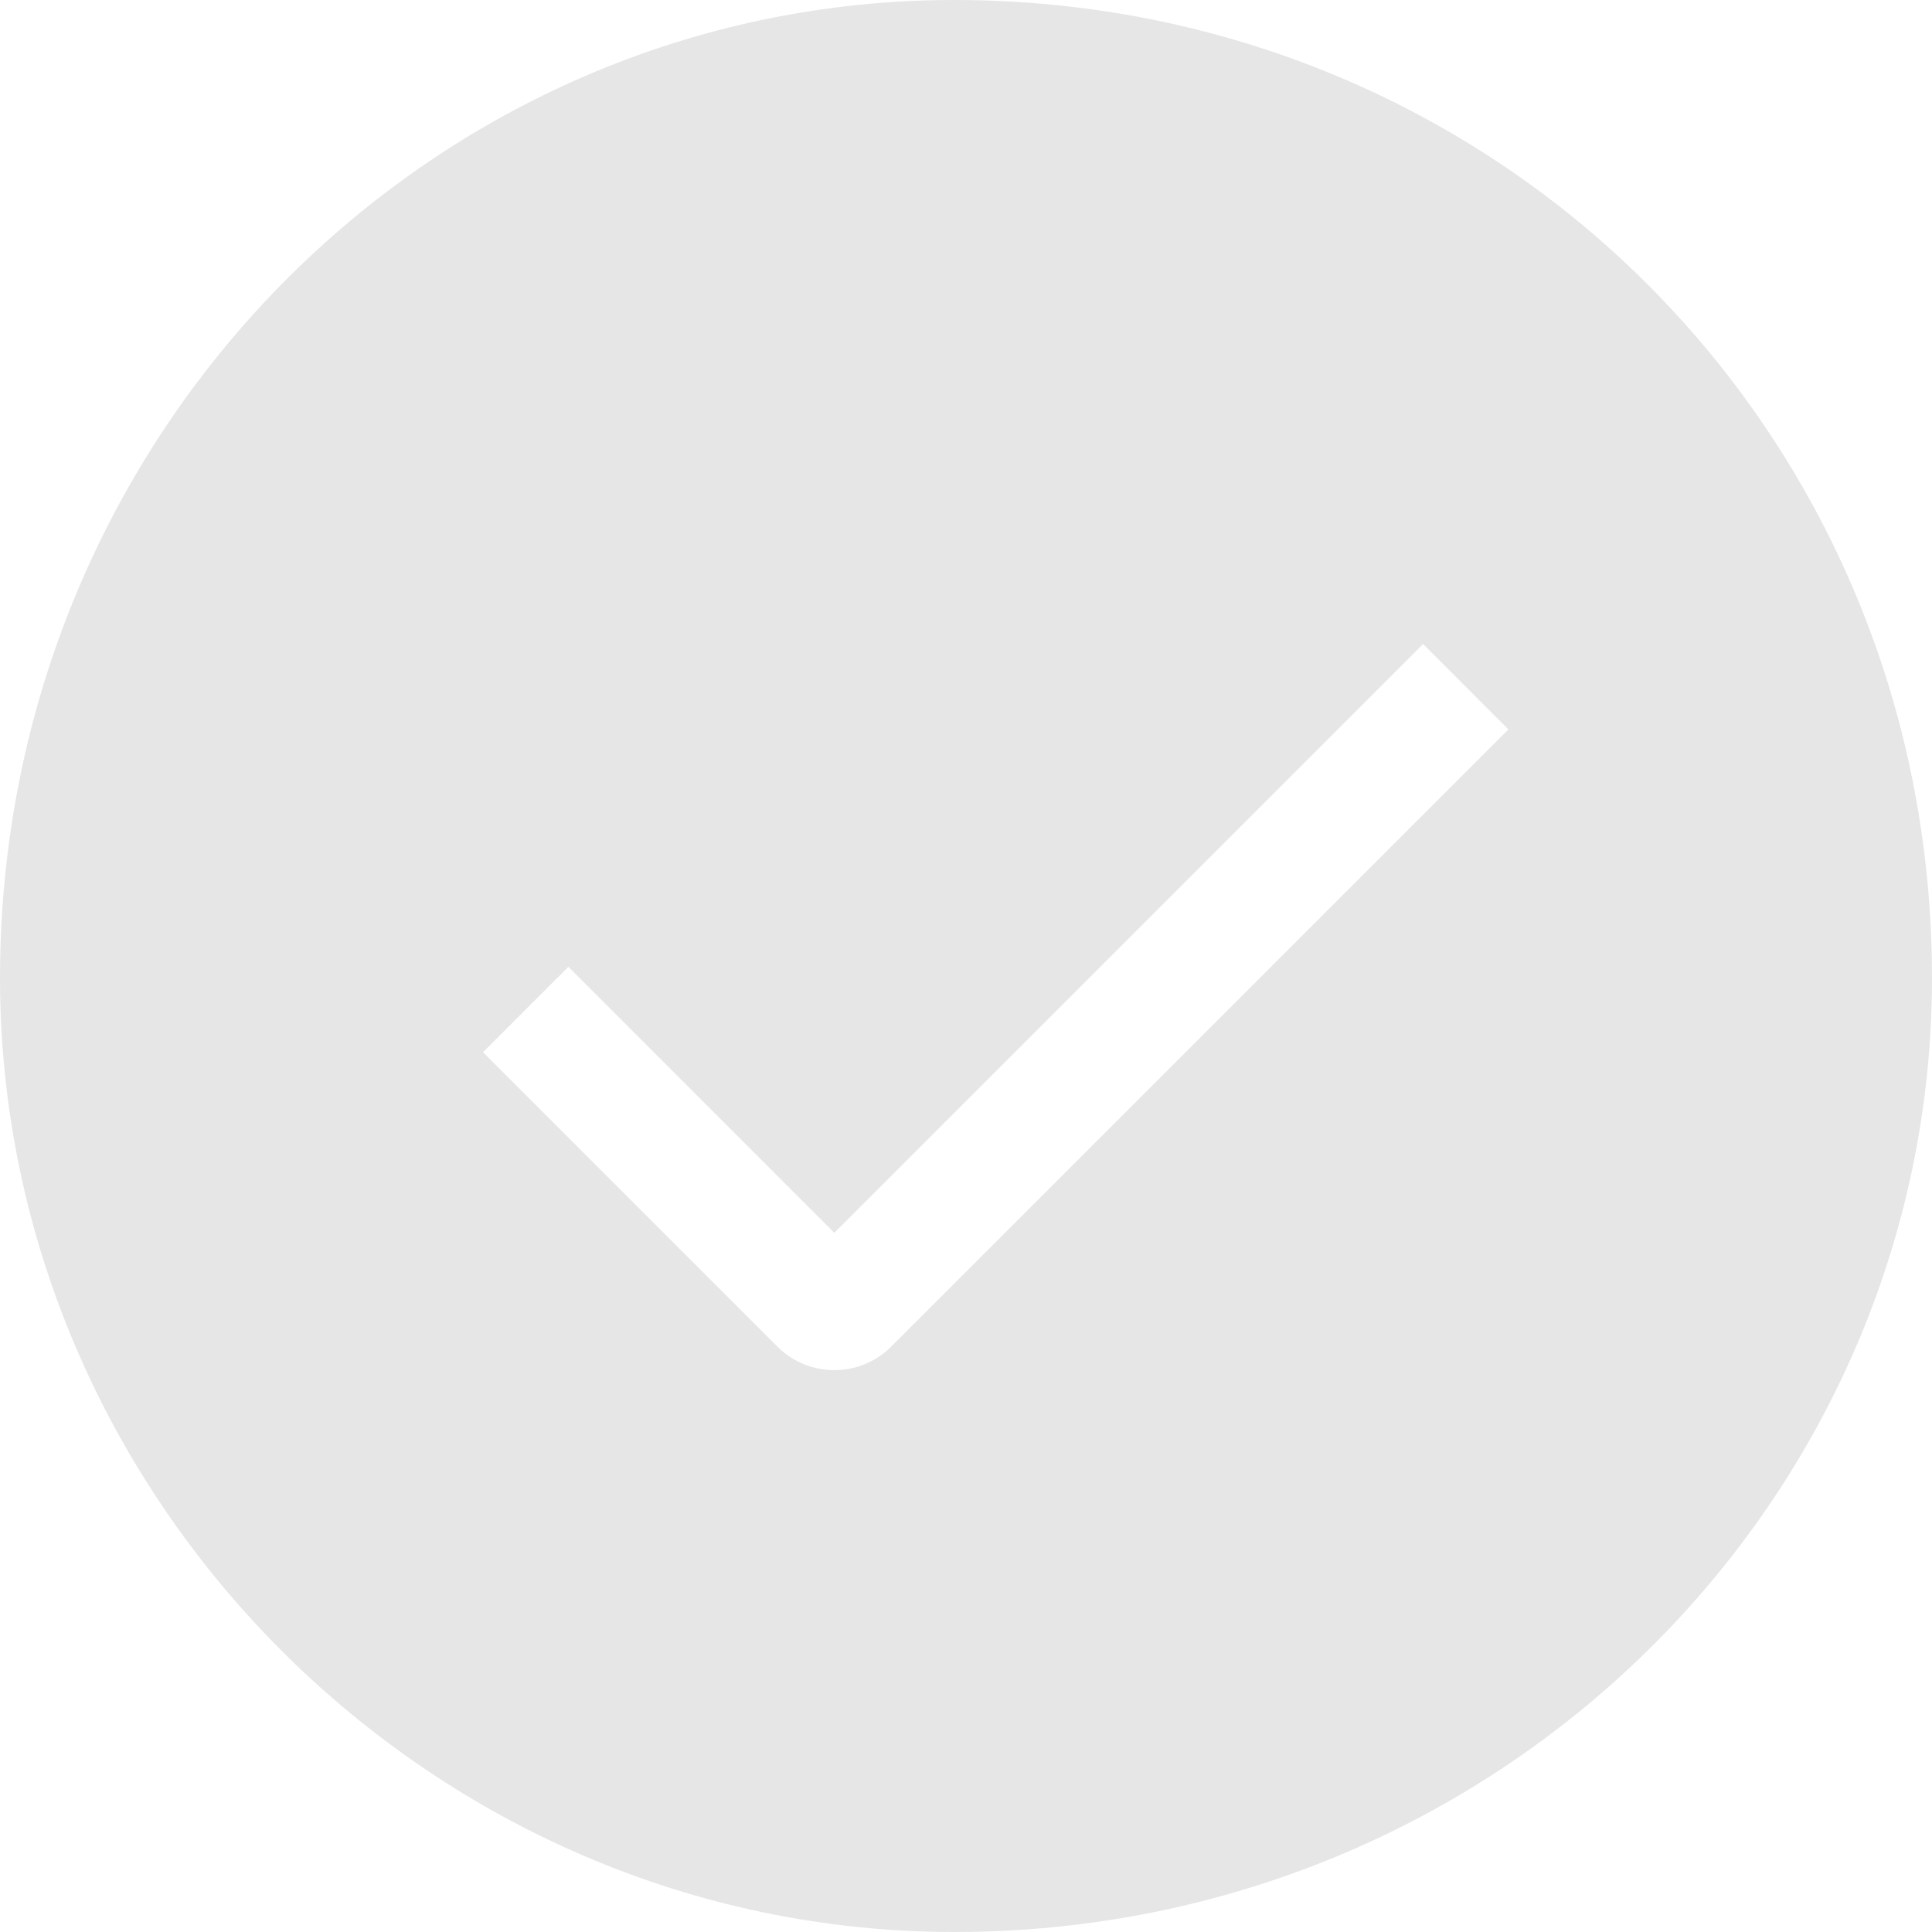 <?xml version="1.0" encoding="UTF-8"?>
<svg width="24px" height="24px" viewBox="0 0 24 24" version="1.1" xmlns="http://www.w3.org/2000/svg" xmlns:xlink="http://www.w3.org/1999/xlink">
    <title>未选中</title>
    <g id="注册流程" stroke="none" stroke-width="1" fill="none" fill-rule="evenodd" fill-opacity="0.1">
        <g id="2.1.3-套餐选择-2" transform="translate(-319, -287)" fill="#000000">
            <g id="编组-2" transform="translate(16, 253)">
                <g id="1.iOS/3.Element/Checkbox/Cell-On" transform="translate(303, 34)">
                    <path d="M11.852,0 C18.628,0 24,5.372 24,12.148 C24,18.628 18.628,24 11.852,24 C5.372,24 0,18.628 0,12.148 C0,5.372 5.372,0 11.852,0 Z M17.678,8 L10.364,15.314 L7.061,12.01 L6,13.071 L9.657,16.728 C10.047,17.118 10.681,17.118 11.071,16.728 L18.738,9.061 L17.678,8 Z" id="形状结合"></path>
                </g>
            </g>
        </g>
    </g>
</svg>